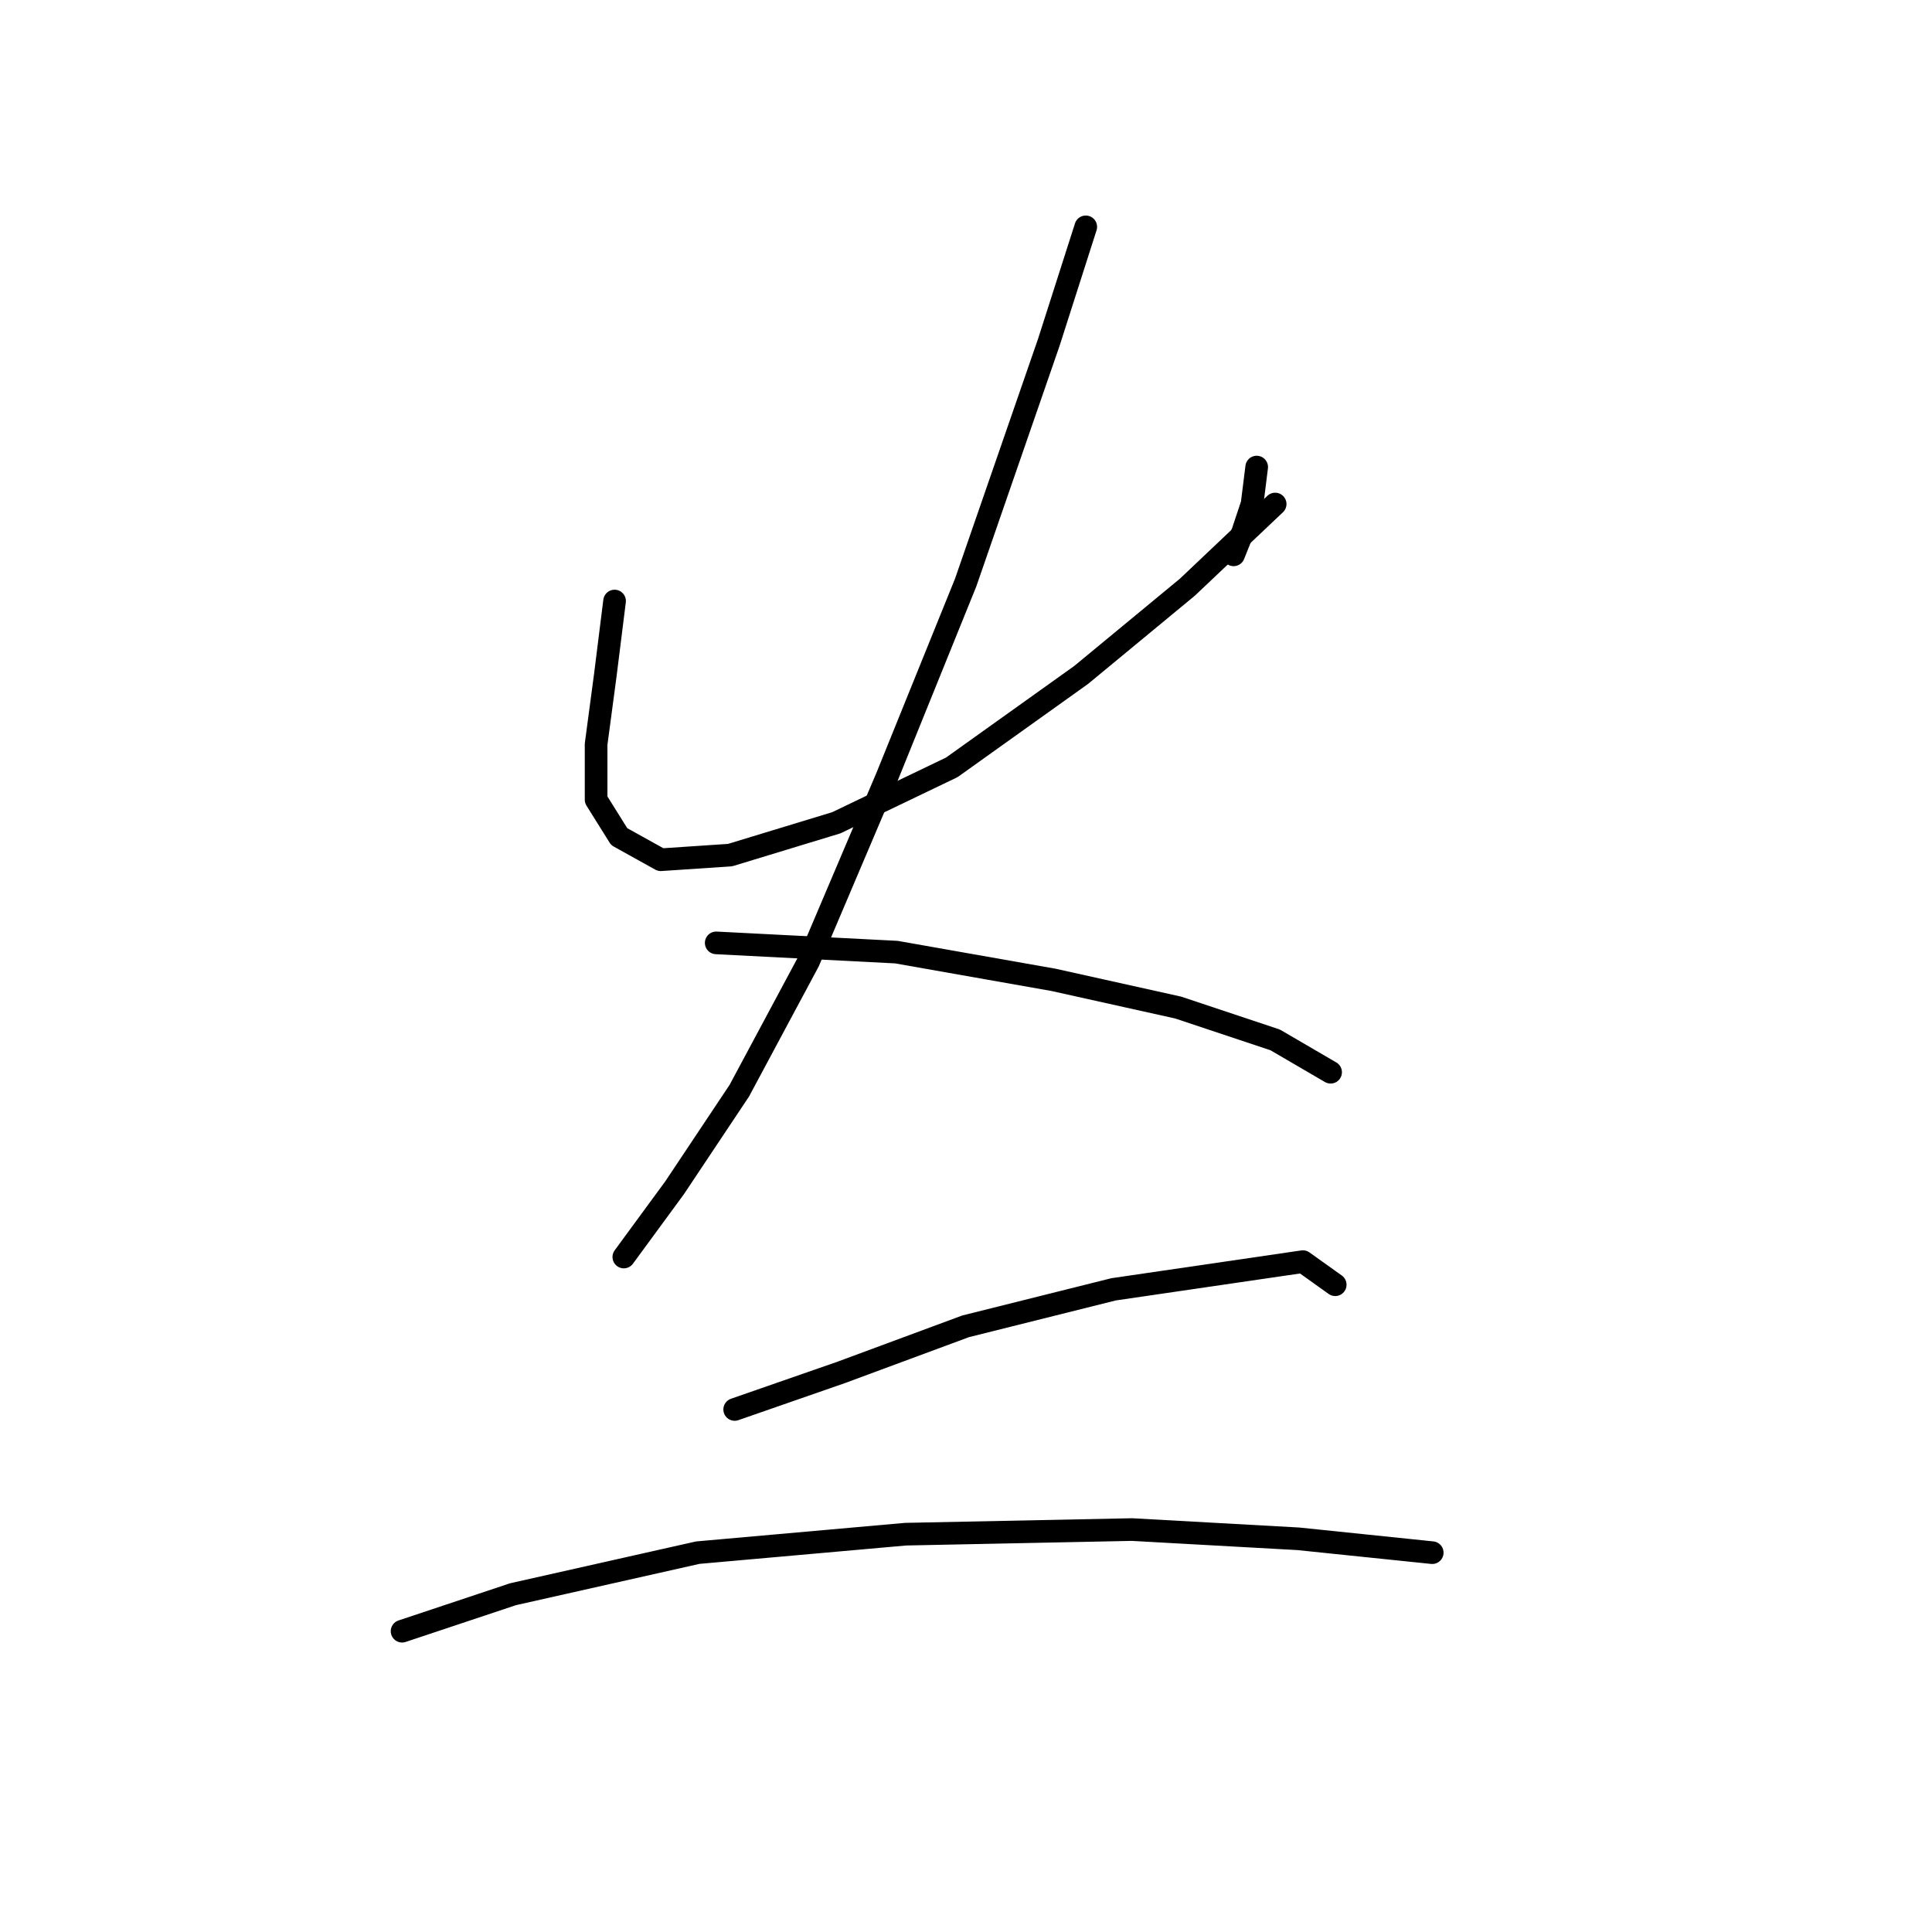 <?xml version="1.0" standalone="no"?>
    <svg width="256" height="256" xmlns="http://www.w3.org/2000/svg" version="1.1">
    <polyline stroke="black" stroke-width="3" stroke-linecap="round" fill="transparent" stroke-linejoin="round" points="81.434 79.64 80.21 89.434 78.986 98.616 78.986 105.961 82.046 110.858 87.555 113.919 96.737 113.307 110.816 109.022 126.119 101.677 143.258 89.434 157.336 77.804 168.966 66.786 168.966 66.786 " />
        <polyline stroke="black" stroke-width="3" stroke-linecap="round" fill="transparent" stroke-linejoin="round" points="166.518 61.889 165.906 66.786 164.682 70.459 163.457 73.519 163.457 73.519 " />
        <polyline stroke="black" stroke-width="3" stroke-linecap="round" fill="transparent" stroke-linejoin="round" points="143.87 30.059 138.973 45.362 127.955 77.192 117.549 102.901 107.143 127.385 97.961 144.524 89.392 157.379 82.659 166.561 82.659 166.561 " />
        <polyline stroke="black" stroke-width="3" stroke-linecap="round" fill="transparent" stroke-linejoin="round" points="94.901 124.937 118.773 126.161 139.585 129.834 156.112 133.506 168.966 137.791 176.312 142.076 176.312 142.076 " />
        <polyline stroke="black" stroke-width="3" stroke-linecap="round" fill="transparent" stroke-linejoin="round" points="97.349 186.76 111.428 181.863 127.955 175.742 147.543 170.845 172.639 167.173 176.924 170.233 176.924 170.233 " />
        <polyline stroke="black" stroke-width="3" stroke-linecap="round" fill="transparent" stroke-linejoin="round" points="53.277 216.142 67.968 211.245 92.452 205.736 119.997 203.287 149.991 202.675 172.027 203.899 189.778 205.736 189.778 205.736 " />
        </svg>